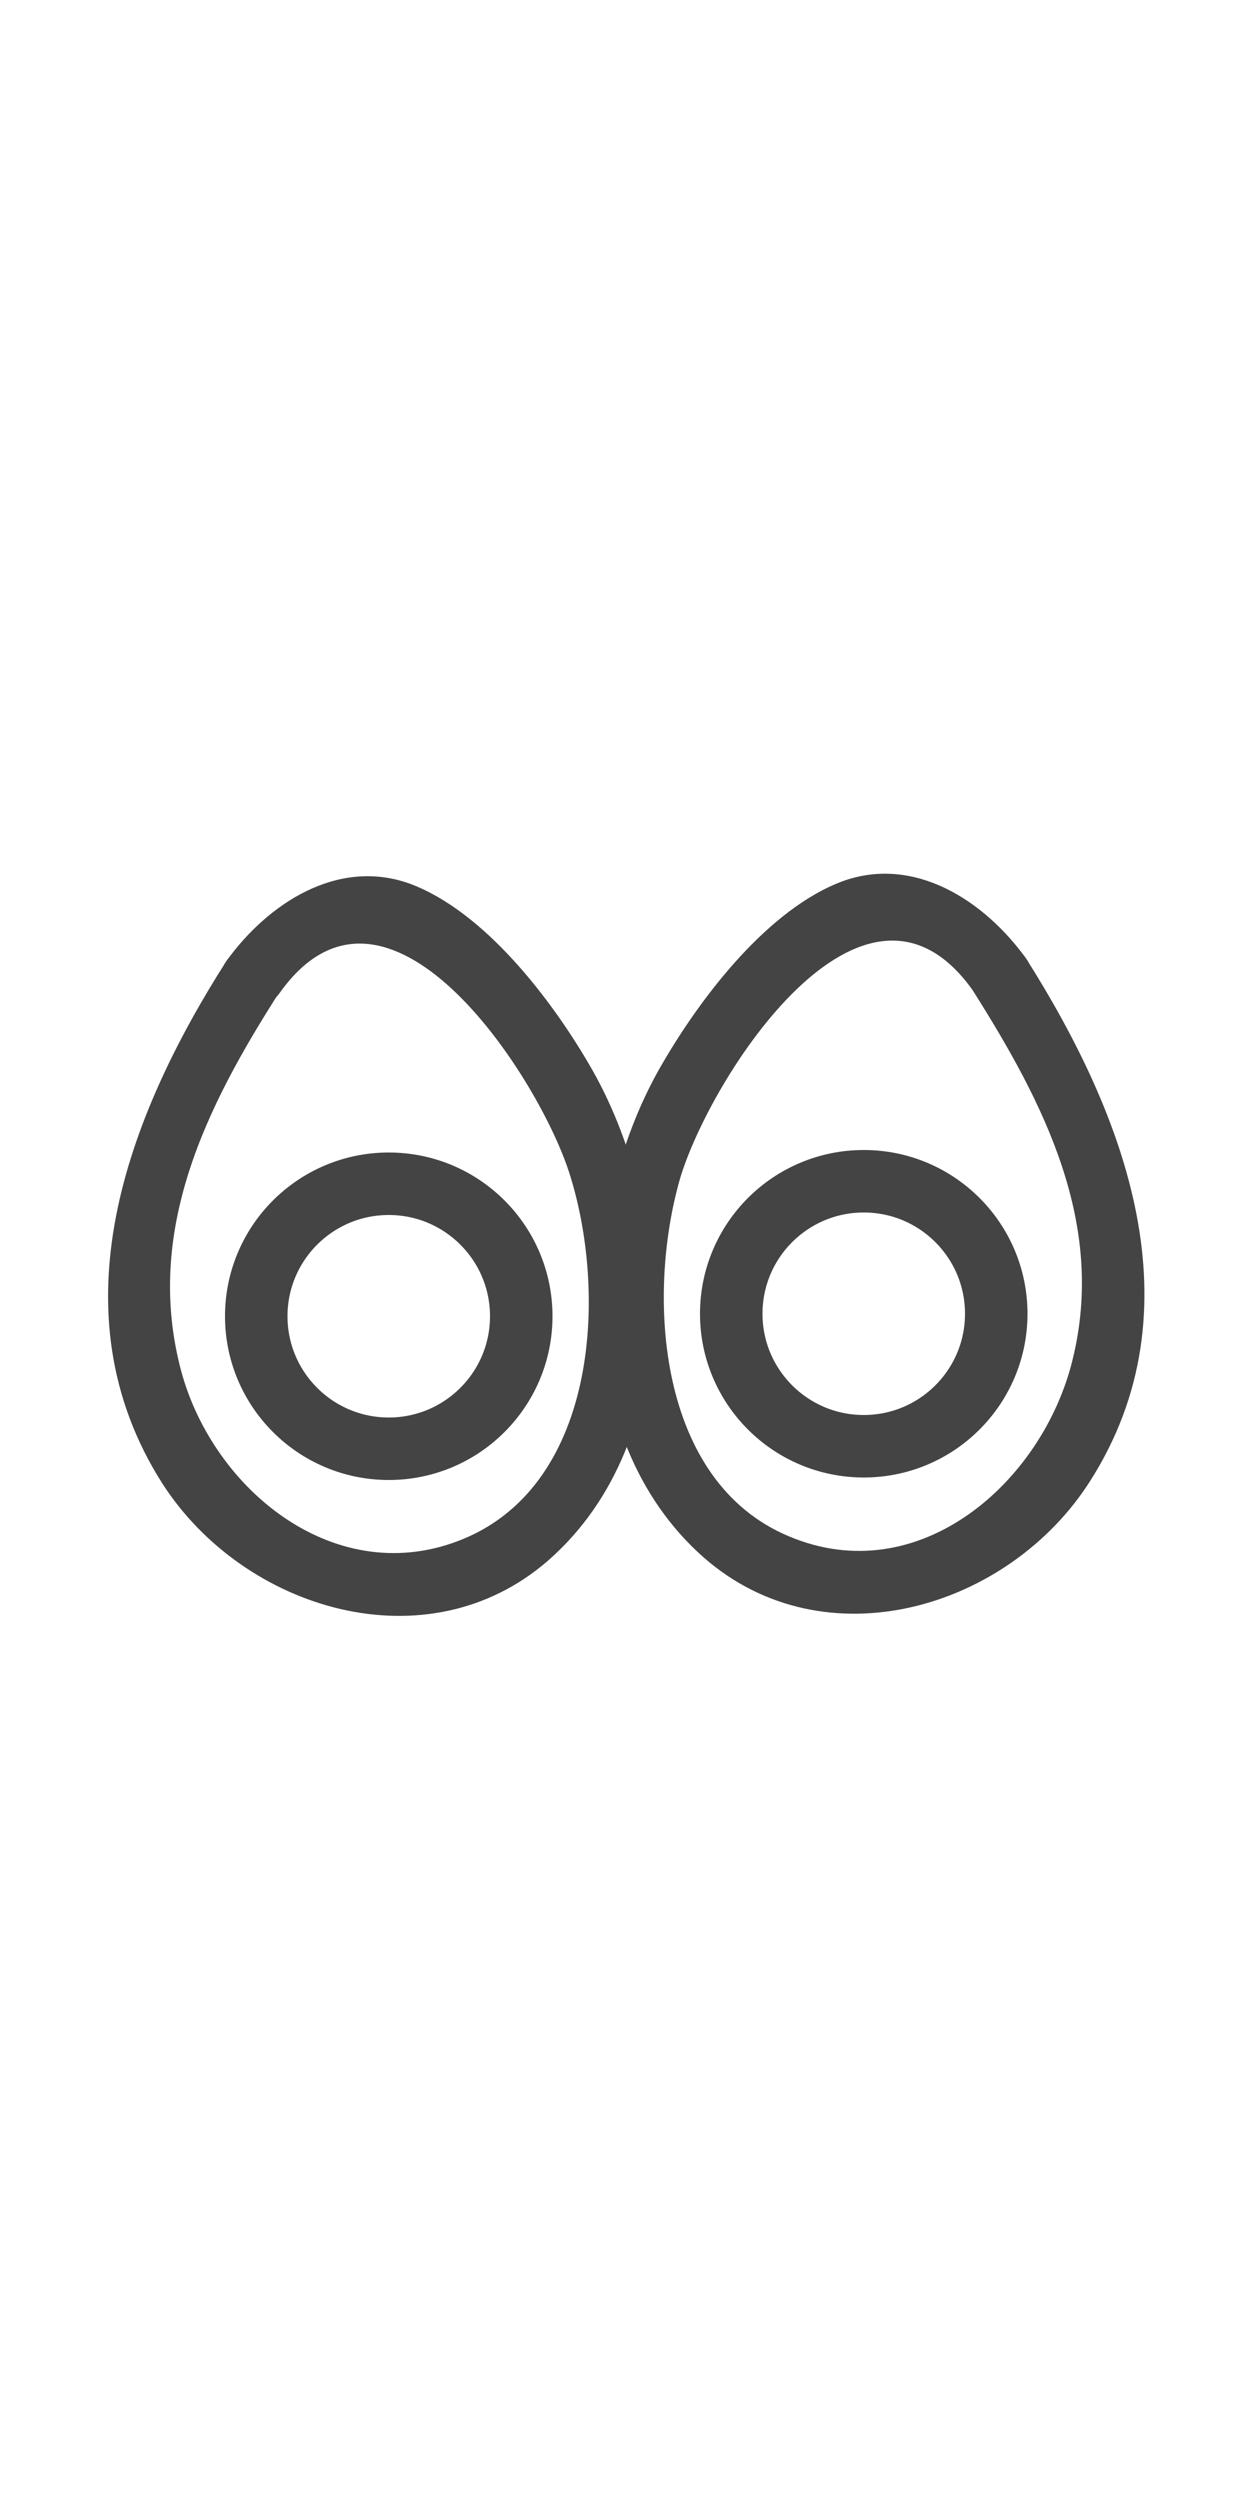 <?xml version="1.0" encoding="utf-8"?>
<!-- Generator: Adobe Illustrator 21.1.0, SVG Export Plug-In . SVG Version: 6.00 Build 0)  -->
<svg version="1.1" id="Layer_1" xmlns="http://www.w3.org/2000/svg" xmlns:xlink="http://www.w3.org/1999/xlink" x="0px" y="0px"
	 viewBox="0 0 100 200" style="enable-background:new 0 0 100 200;" xml:space="preserve">
<style type="text/css">
	.st0{fill:#444445;}
	.st1{fill:none;stroke:#444445;stroke-width:5;stroke-miterlimit:10;}
</style>
<g>
	<g>
		<path class="st0" d="M18.1,76.9c-7.9,12.4-13.9,28-5.1,41.8c6.5,10.1,21.2,14.6,30.9,6.1c10.9-9.6,10.1-28,3.2-39.7
			c-3.1-5.3-8.4-12.2-14.3-14.4C27,68.6,21.4,72.3,18.1,76.9c-1.9,2.6,2.5,5.1,4.3,2.5c8.5-11.9,20.5,6.4,23.1,14.3
			c3.1,9.5,2.4,24.9-8.4,29.4c-10.1,4.2-20-3.8-22.6-13.4c-3-11.2,2-21.2,7.9-30.4C24.1,76.7,19.8,74.2,18.1,76.9L18.1,76.9z"/>
	</g>
</g>
<circle class="st1" cx="31.1" cy="105.3" r="10.6"/>
<g>
	<g>
		<path class="st0" d="M77.8,79.2c5.7,9,10.7,18.7,8,29.6c-2.4,9.8-12.3,18.5-22.7,14.1c-10.5-4.4-11.4-19.2-8.7-28.6
			C56.8,86.2,69.1,67,77.8,79.2c1.8,2.6,6.2,0.1,4.3-2.5c-3.3-4.6-8.9-8.3-14.7-6.2c-5.9,2.2-11.2,9.1-14.3,14.4
			c-6.9,11.6-7.7,30.1,3.2,39.7c9.7,8.5,24.4,4.1,30.9-6.1c8.8-13.8,2.8-29.3-5.1-41.8C80.4,74,76,76.5,77.8,79.2L77.8,79.2z"/>
	</g>
</g>
<circle class="st1" cx="69.1" cy="105.1" r="10.6"/>
</svg>
